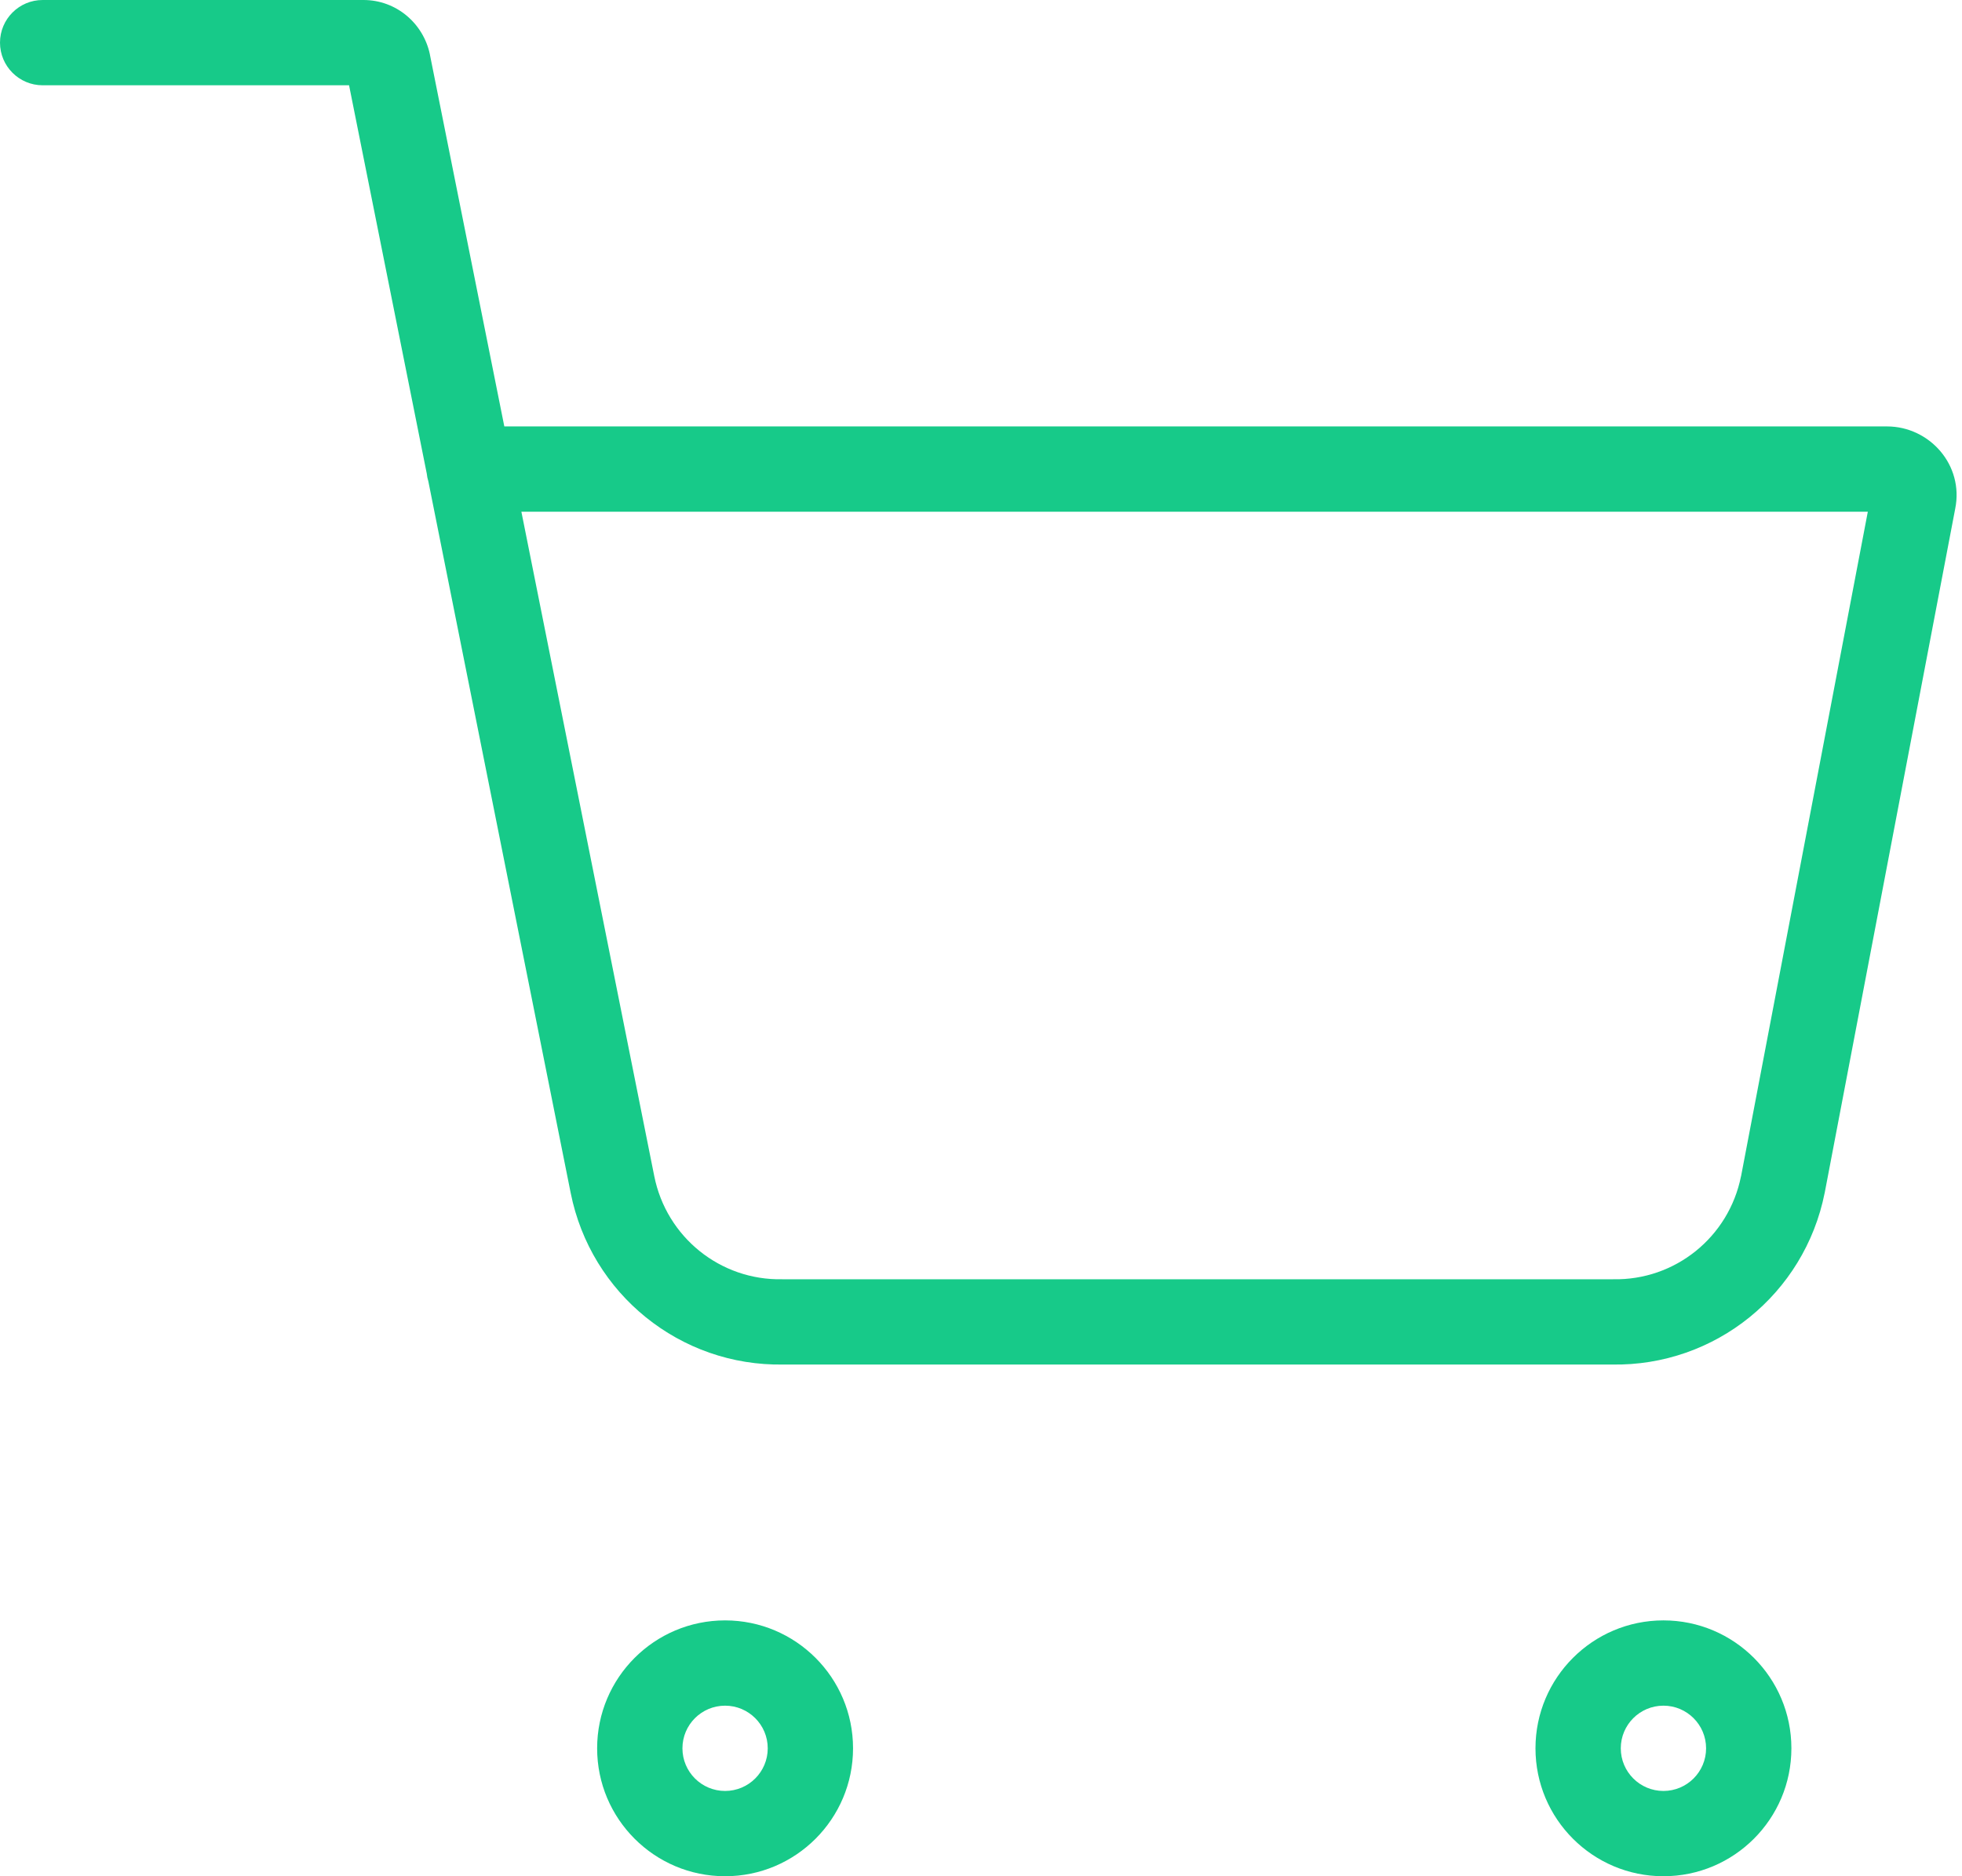 <svg width="23" height="22" viewBox="0 0 23 22" fill="none" xmlns="http://www.w3.org/2000/svg">
<path fill-rule="evenodd" clip-rule="evenodd" d="M8.5 20C8.224 20 8 20.224 8 20.5C8 20.776 8.224 21 8.5 21C8.776 21 9 20.776 9 20.5C9 20.224 8.776 20 8.5 20ZM7 20.5C7 19.672 7.672 19 8.5 19C9.328 19 10 19.672 10 20.5C10 21.328 9.328 22 8.5 22C7.672 22 7 21.328 7 20.5Z" fill="#17CA89"/>
<path fill-rule="evenodd" clip-rule="evenodd" d="M19.5 20C19.224 20 19 20.224 19 20.5C19 20.776 19.224 21 19.5 21C19.776 21 20 20.776 20 20.5C20 20.224 19.776 20 19.5 20ZM18 20.5C18 19.672 18.672 19 19.5 19C20.328 19 21 19.672 21 20.5C21 21.328 20.328 22 19.5 22C18.672 22 18 21.328 18 20.5Z" fill="#17CA89"/>
<path fill-rule="evenodd" clip-rule="evenodd" d="M0 0.5C0 0.224 0.224 0 0.5 0H4.26C4.647 0 4.962 0.275 5.039 0.635L5.04 0.642L5.912 5H22.12C22.62 5 23.025 5.454 22.92 5.967L21.391 13.984L21.39 13.988C21.154 15.172 20.107 16.022 18.895 16H9.185C7.973 16.022 6.926 15.172 6.69 13.988L5.021 5.642C5.012 5.614 5.006 5.584 5.003 5.554L4.092 1H0.5C0.224 1 0 0.776 0 0.5ZM6.112 6L7.67 13.792C7.813 14.506 8.444 15.015 9.17 15L9.18 15L18.91 15C19.636 15.015 20.266 14.507 20.409 13.794C20.409 13.793 20.41 13.793 20.41 13.792L21.896 6H6.112Z" fill="#17CA89"/>
</svg>
